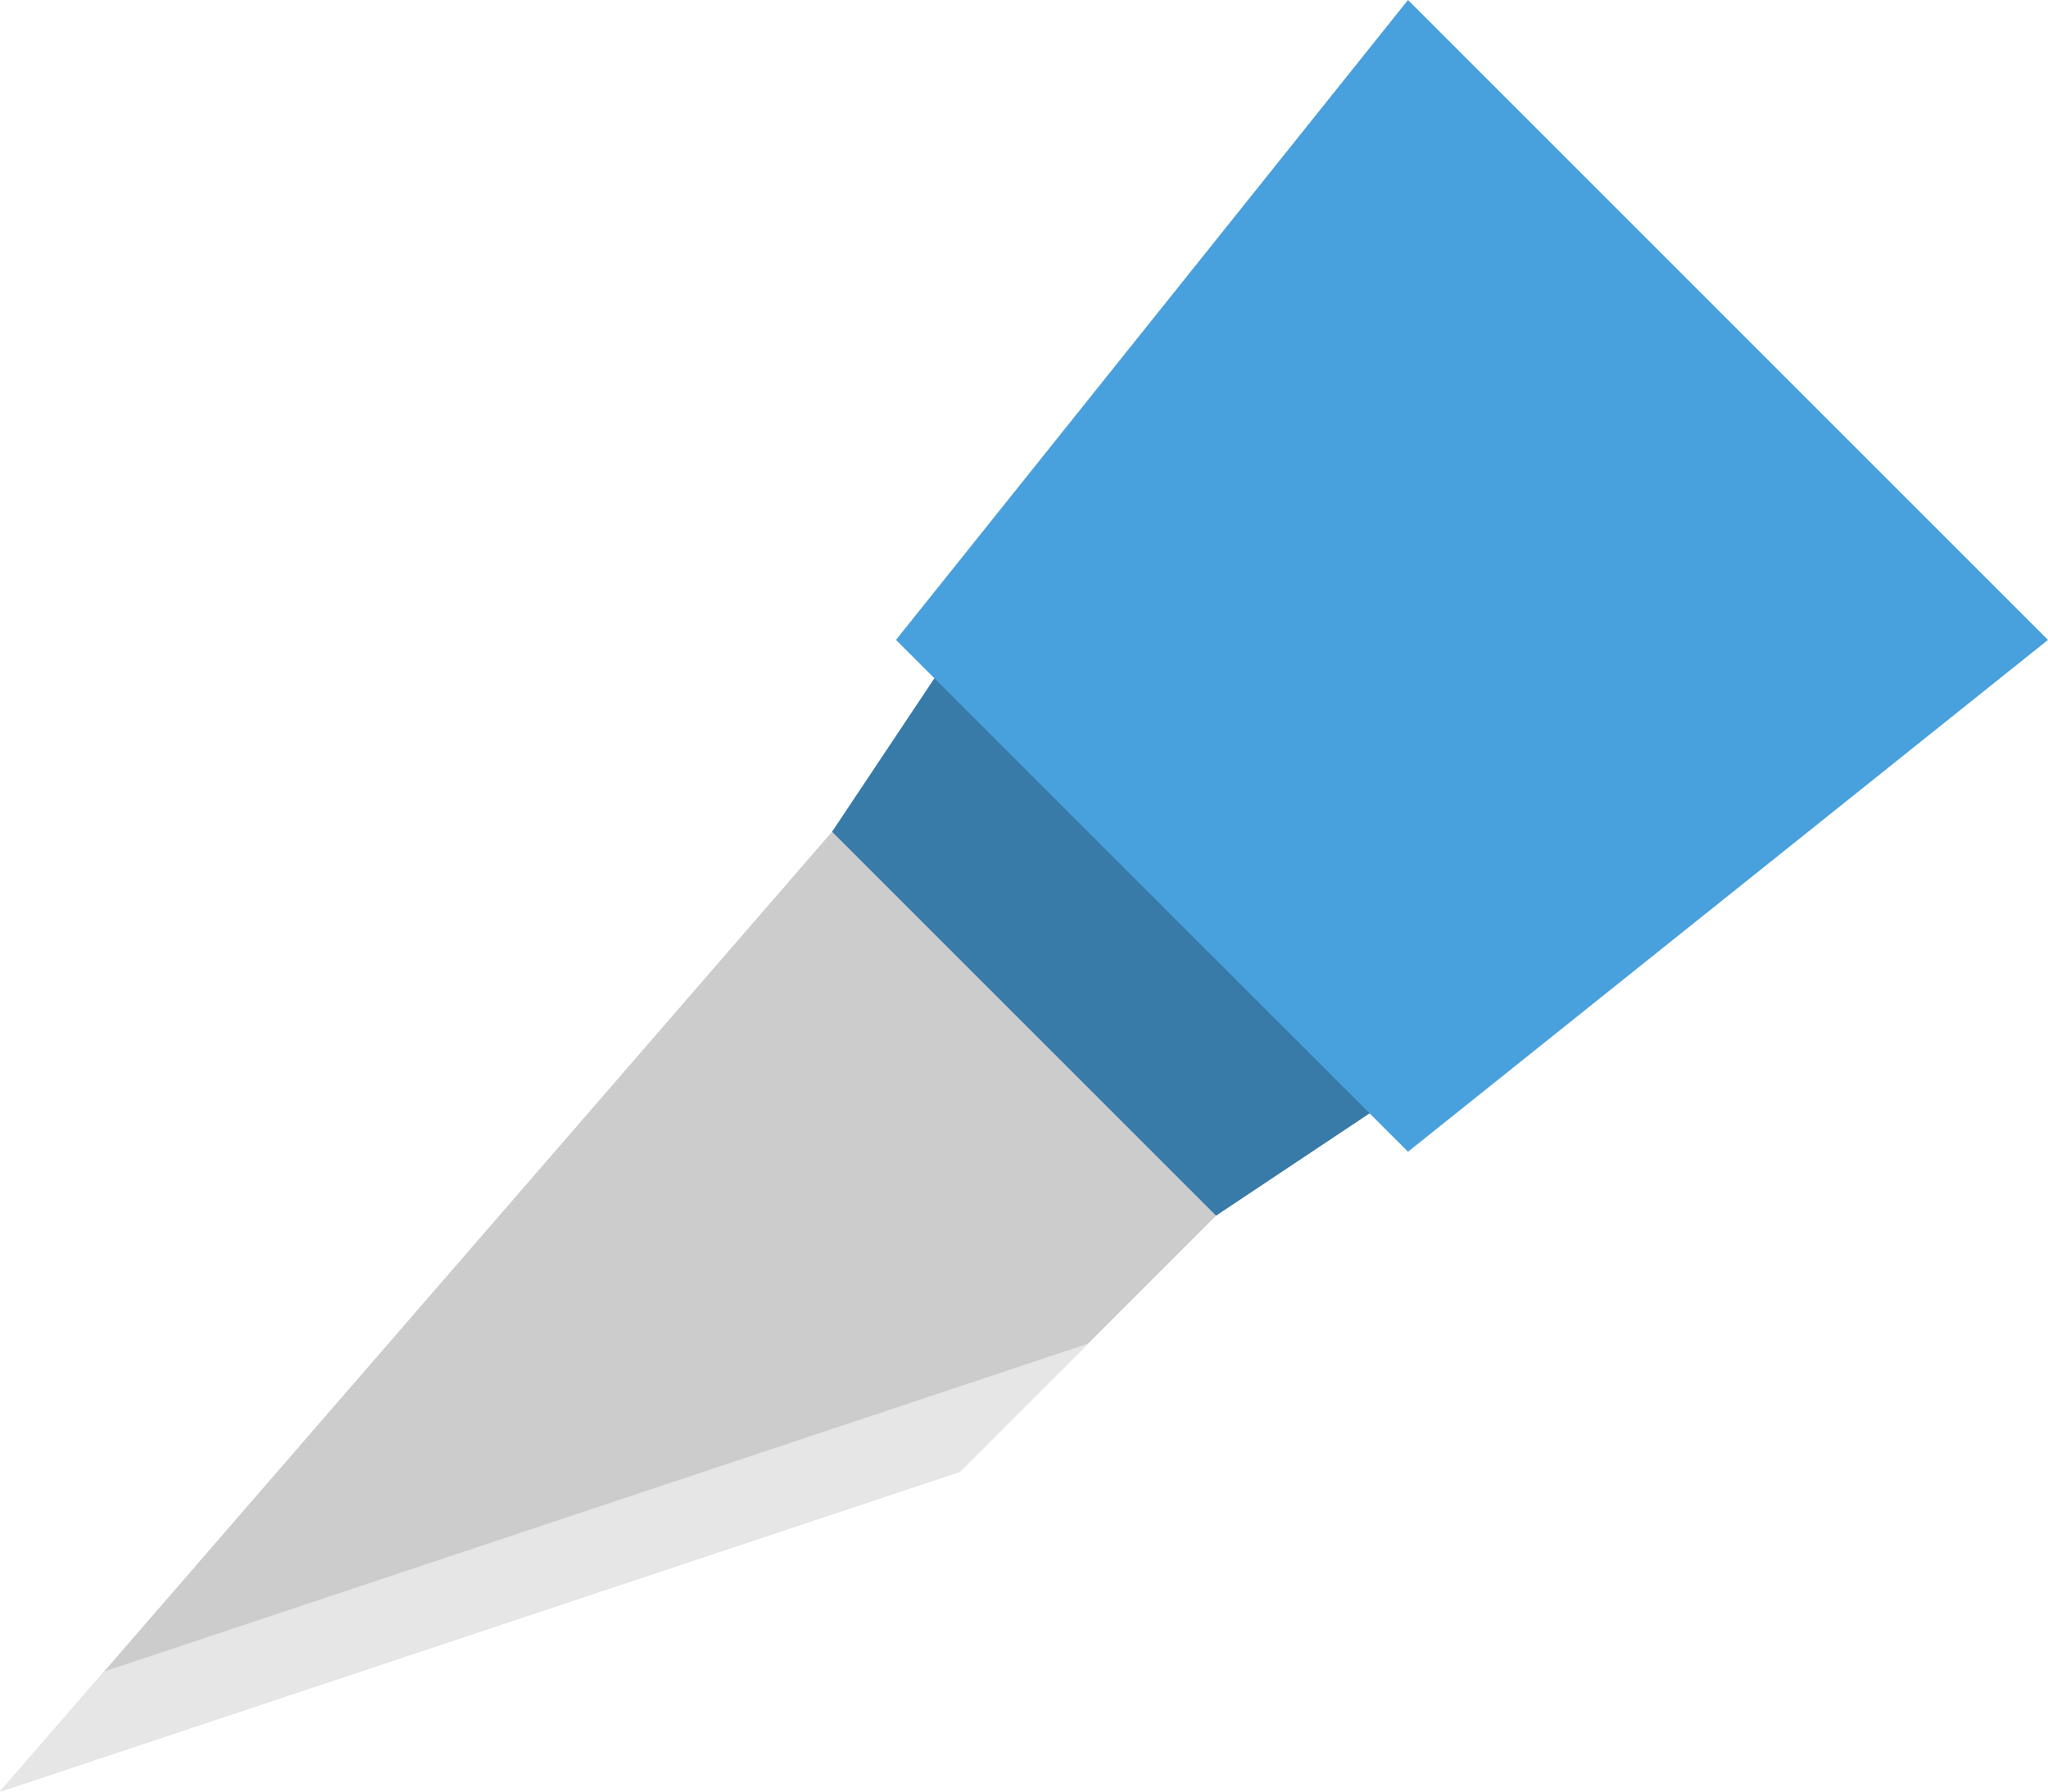 <svg xmlns="http://www.w3.org/2000/svg" width="64" height="56"><path fill="#ccc" d="M26 26L0 56l30-10 8-8z"/><path fill="#e6e6e6" d="M3.25 52.25L0 56l30-10 4-4z"/><path fill="#387ba8" d="M30 20.001L26 26l12 12 6-4z"/><path fill="#48a0dc" d="M44 0L28 20.001 44 36l20-15.999z"/></svg>